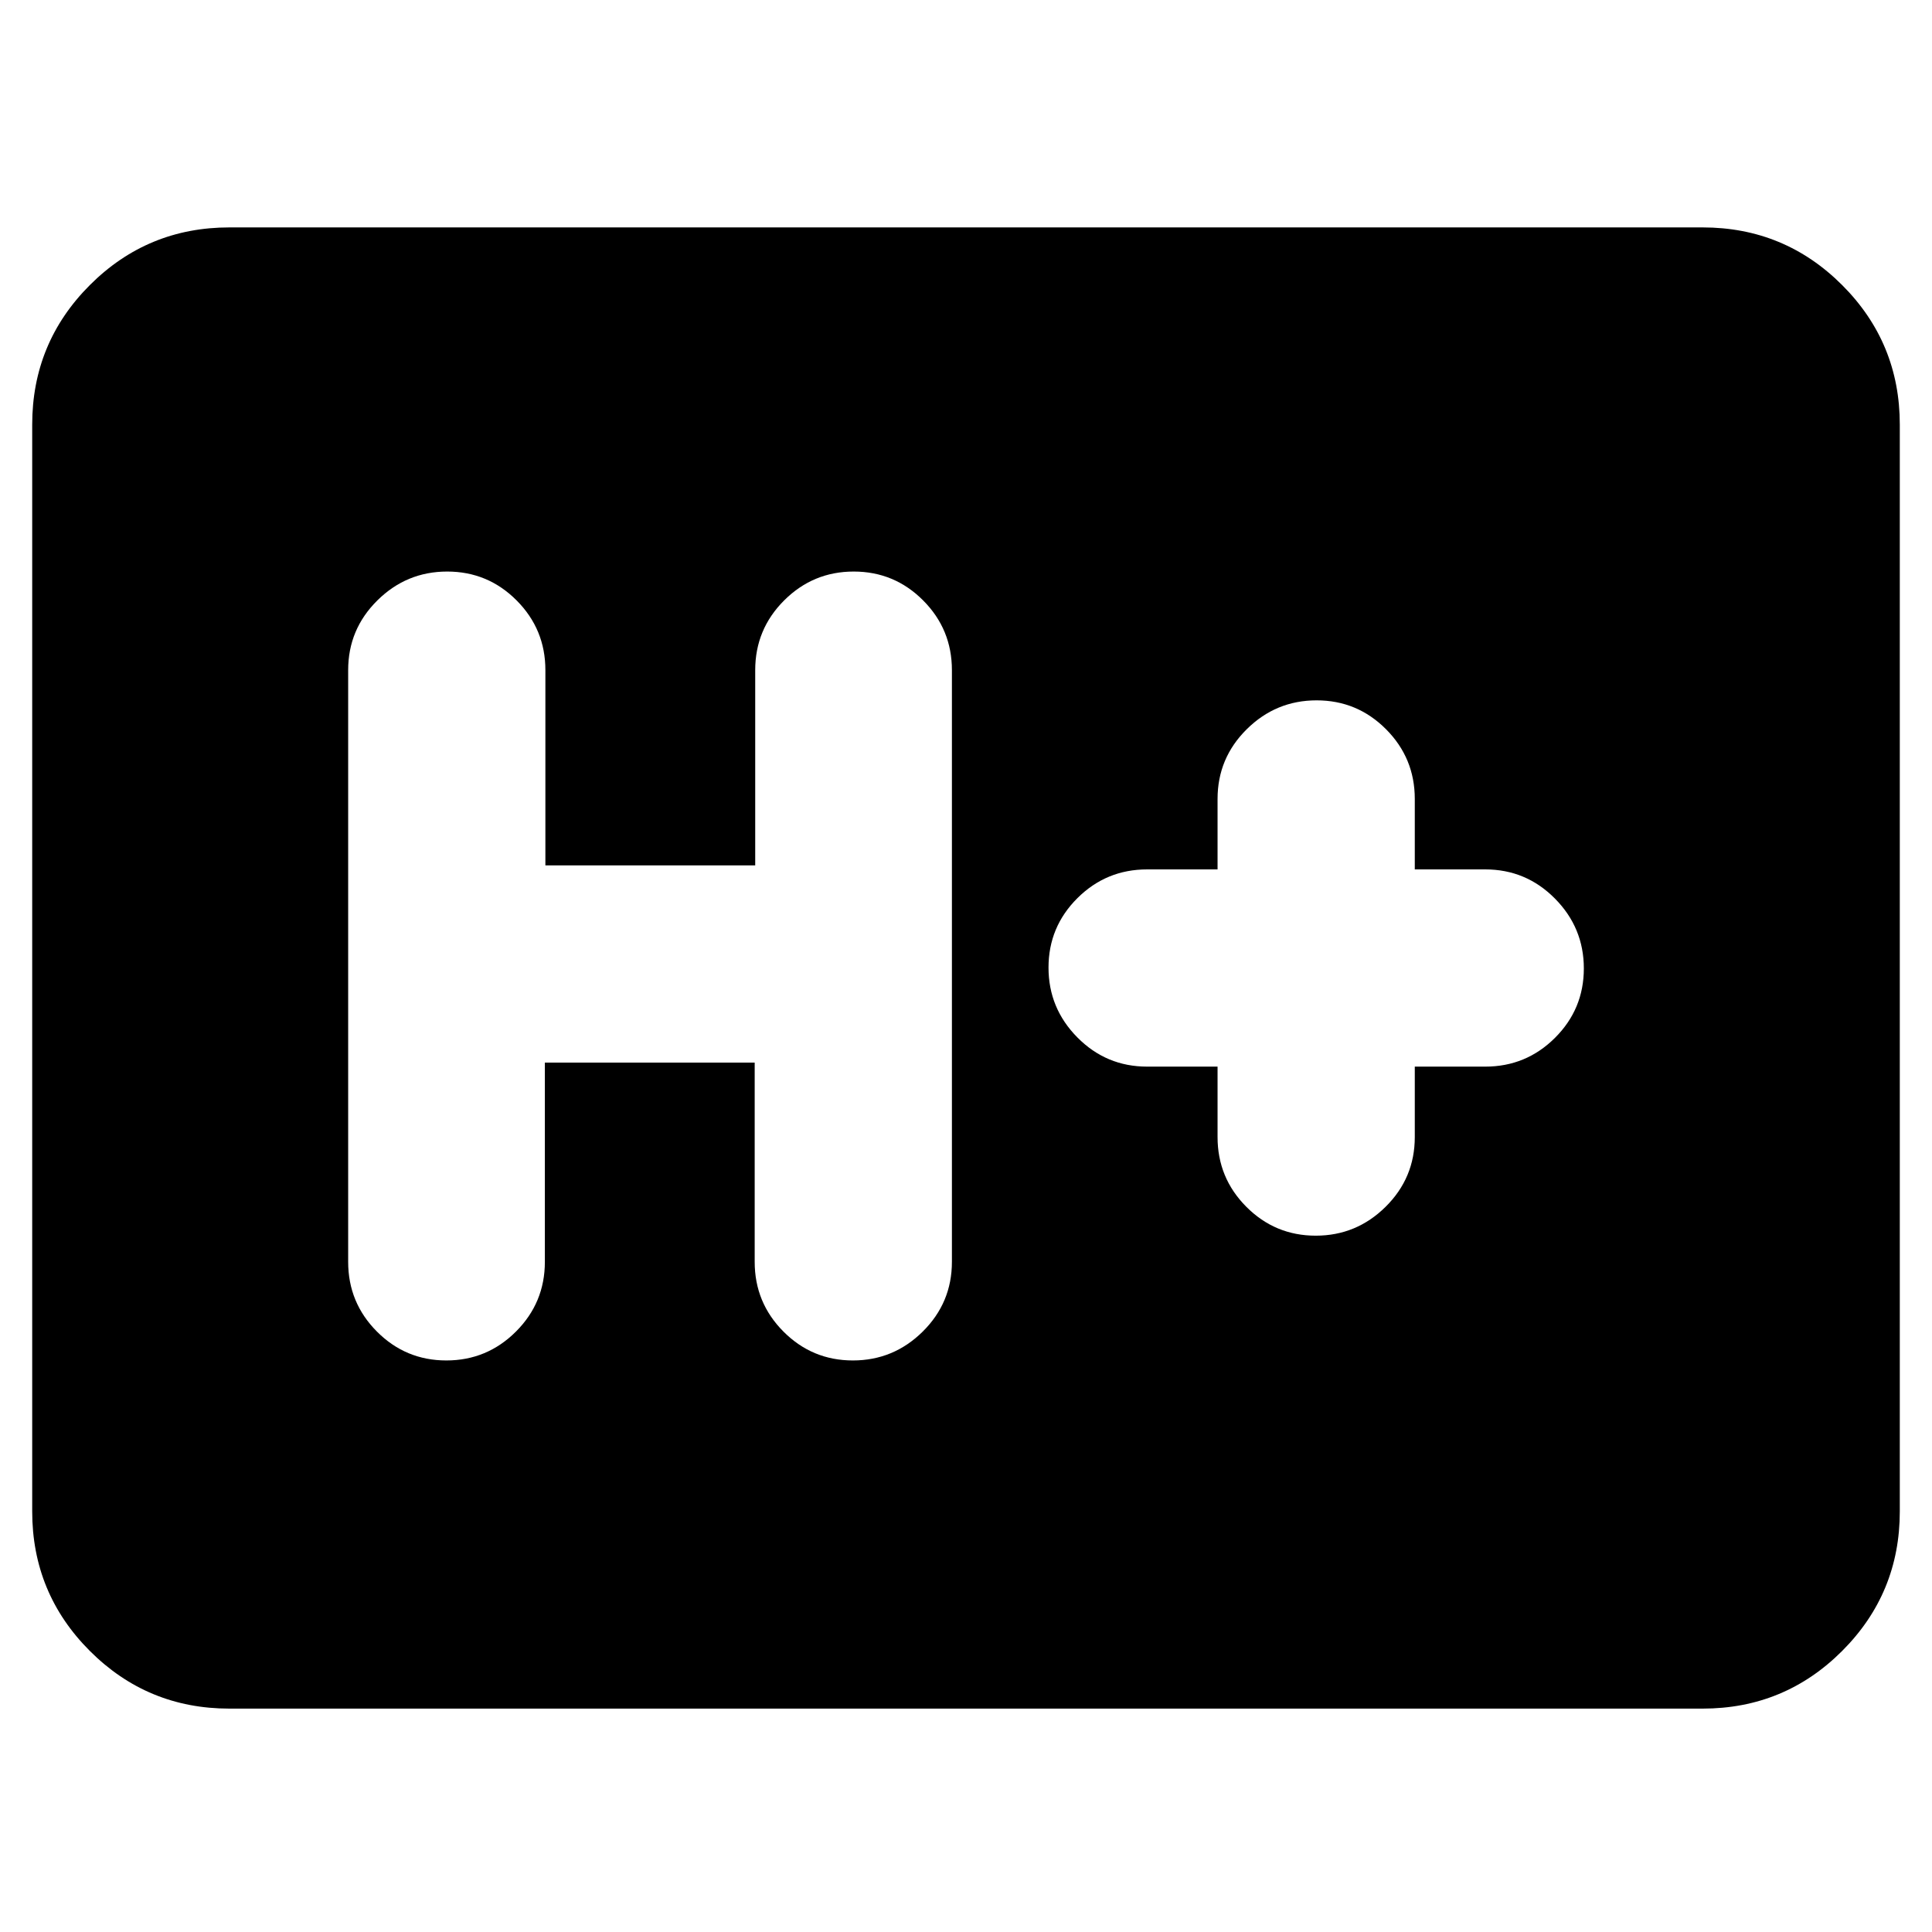<svg xmlns="http://www.w3.org/2000/svg" height="20" viewBox="0 -960 960 960" width="20"><path d="M114-111q-40.7 0-69.35-28.65Q16-168.3 16-209v-540q0-40.7 28.65-69.35Q73.3-847 114-847h732q40.7 0 69.35 28.65Q944-789.7 944-749v540q0 40.7-28.65 69.35Q886.7-111 846-111H114Zm156.74-321H375v99q0 20.3 14.29 34.65Q403.58-284 423.79-284t34.71-14.35Q473-312.7 473-333v-294q0-20.3-14.29-34.65Q444.42-676 424.21-676t-34.58 14.35Q375.26-647.3 375.26-627v97H271v-97q0-20.3-14.29-34.65Q242.42-676 222.21-676t-34.71 14.35Q173-647.3 173-627v294q0 20.3 14.29 34.65Q201.58-284 221.79-284t34.58-14.35q14.37-14.35 14.37-34.65v-99ZM605-430v35q0 20.3 14.29 34.65Q633.58-346 653.79-346t34.71-14.35Q703-374.7 703-395v-35h35q20.3 0 34.65-14.29Q787-458.58 787-478.79t-14.35-34.71Q758.3-528 738-528h-35v-35q0-20.3-14.29-34.65Q674.42-612 654.21-612t-34.71 14.35Q605-583.3 605-563v35h-35q-20.3 0-34.65 14.29Q521-499.42 521-479.21t14.35 34.71Q549.7-430 570-430h35Z"/></svg>